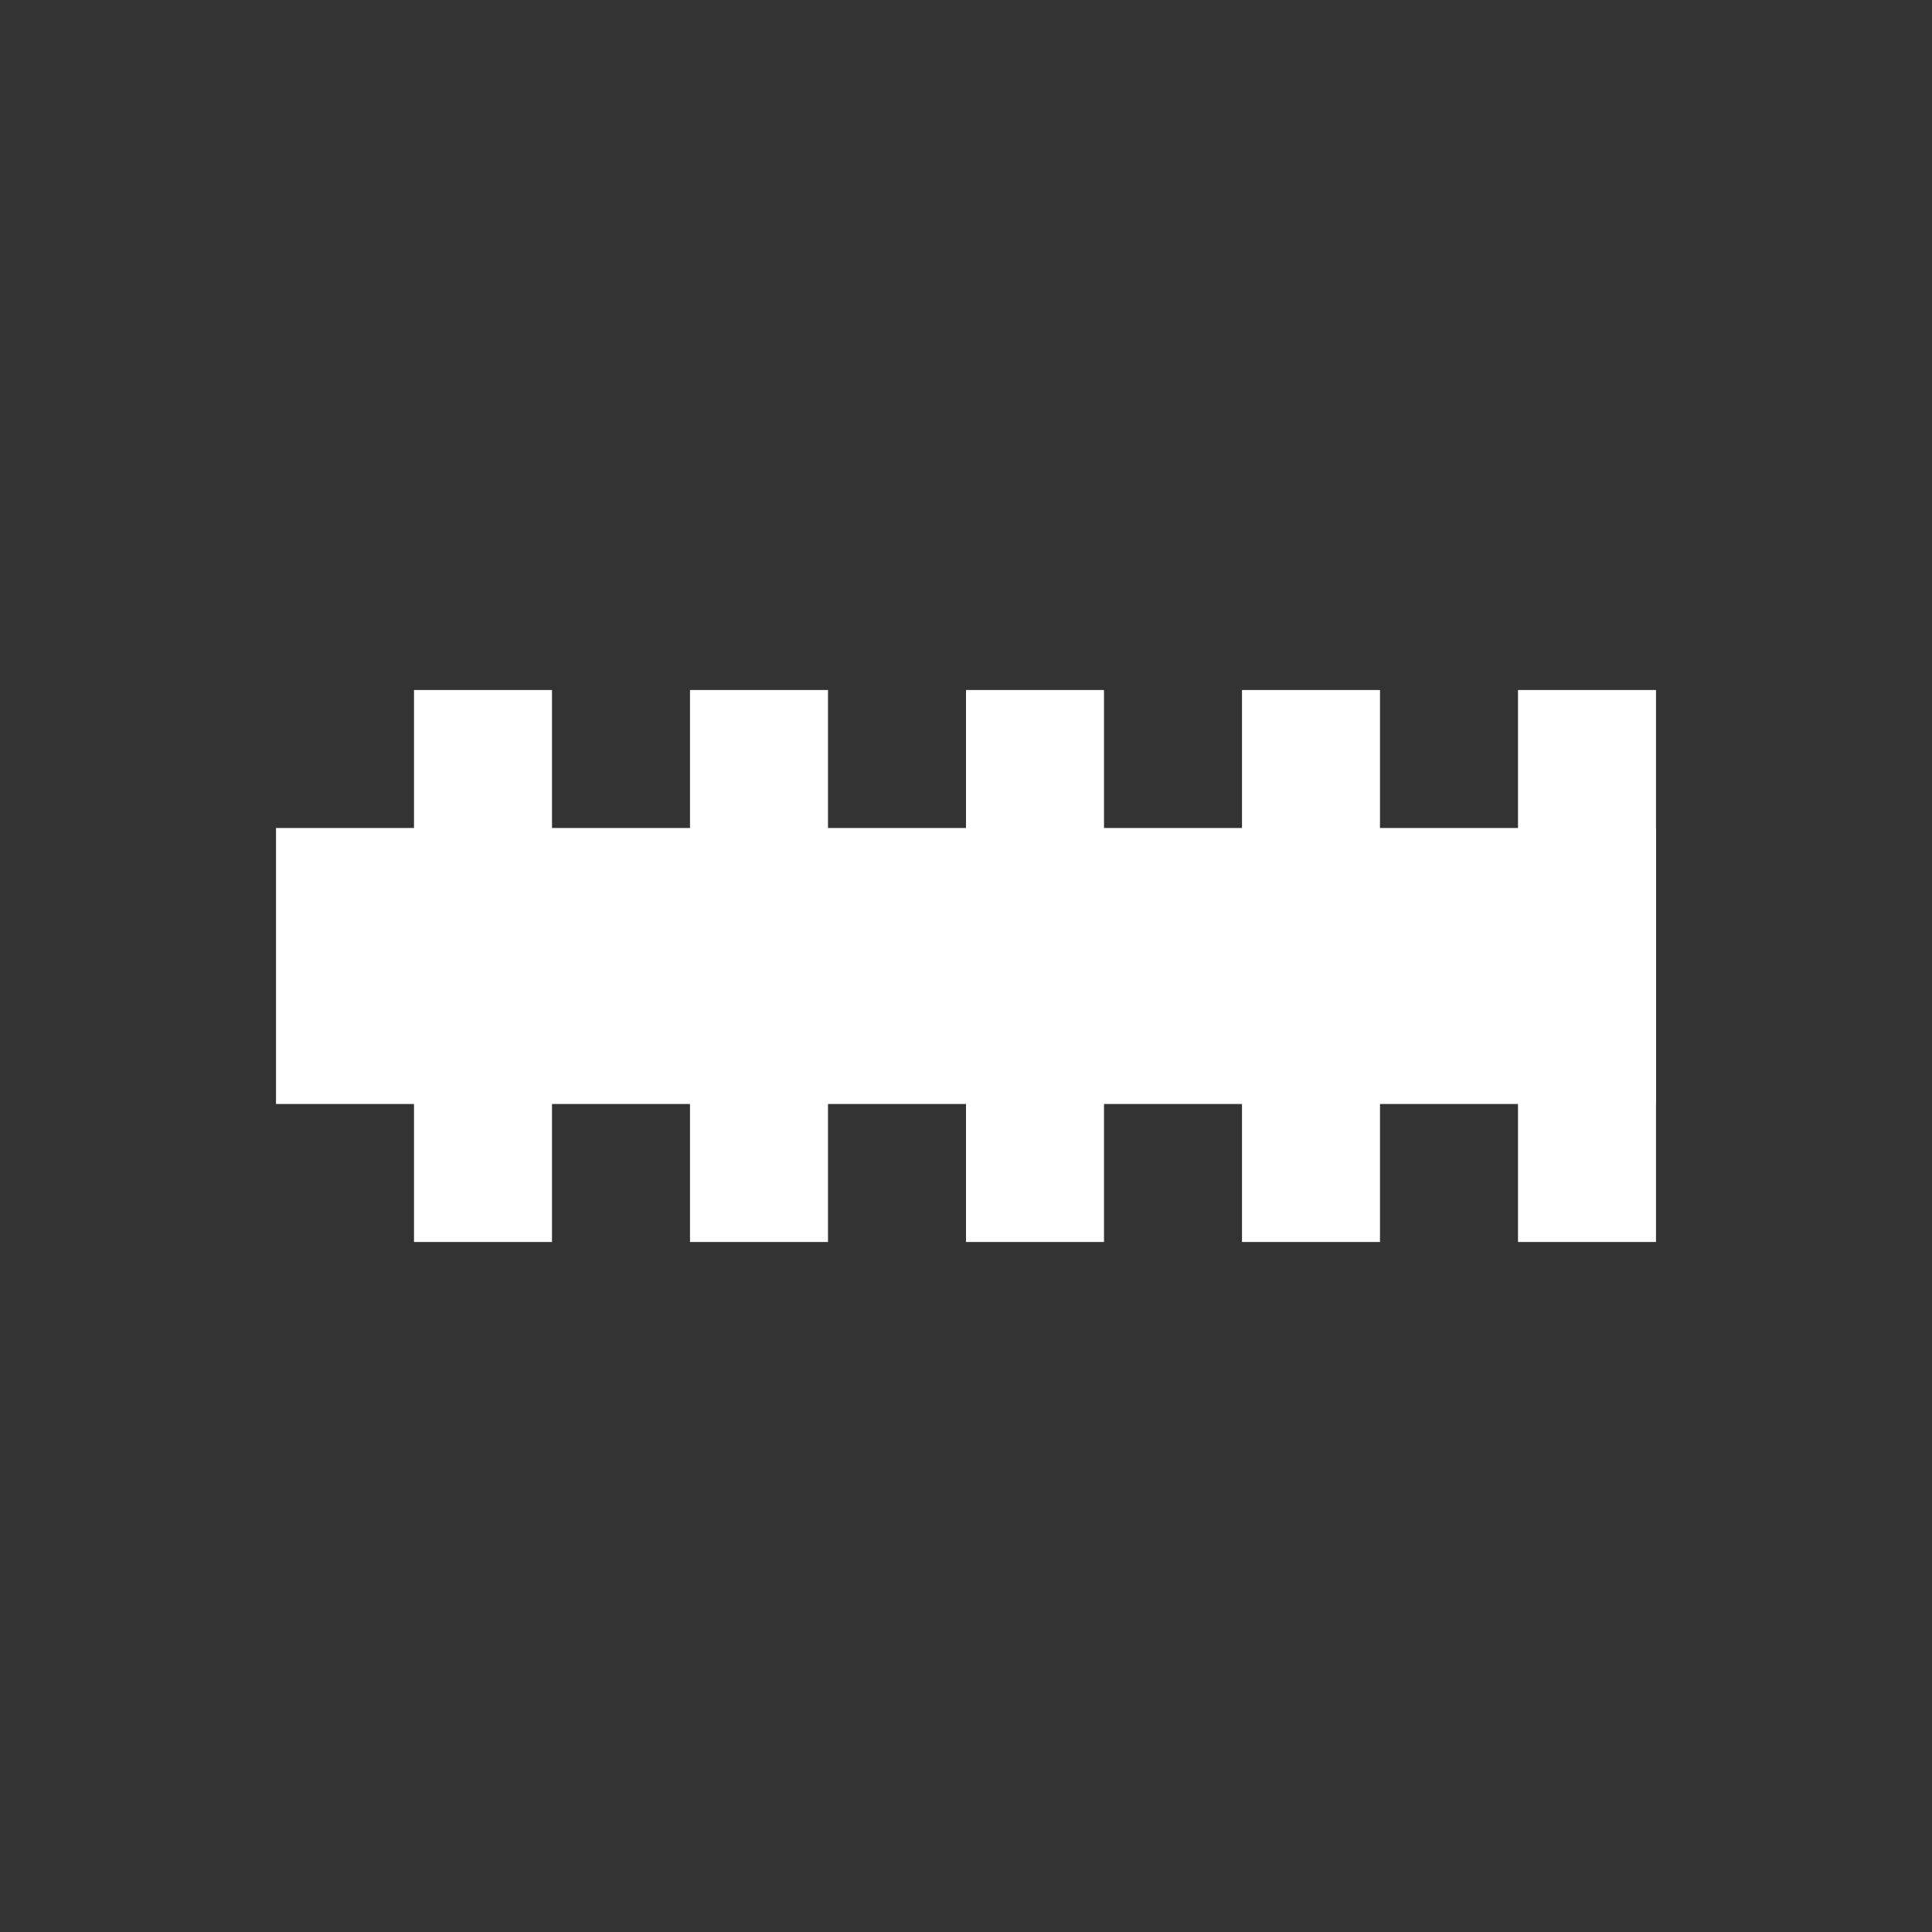 <svg xmlns="http://www.w3.org/2000/svg" width="28" height="28" viewBox="0 0 28 28">
  <rect x="0" y="0" width="28" height="28" fill="#333333" stroke="none"/>
  <rect x="4" y="12" width="20" height="4" fill="white"/>
  <rect x="6" y="10" width="2" height="8" fill="white"/>
  <rect x="10" y="10" width="2" height="8" fill="white"/>
  <rect x="14" y="10" width="2" height="8" fill="white"/>
  <rect x="18" y="10" width="2" height="8" fill="white"/>
  <rect x="22" y="10" width="2" height="8" fill="white"/>
</svg>
